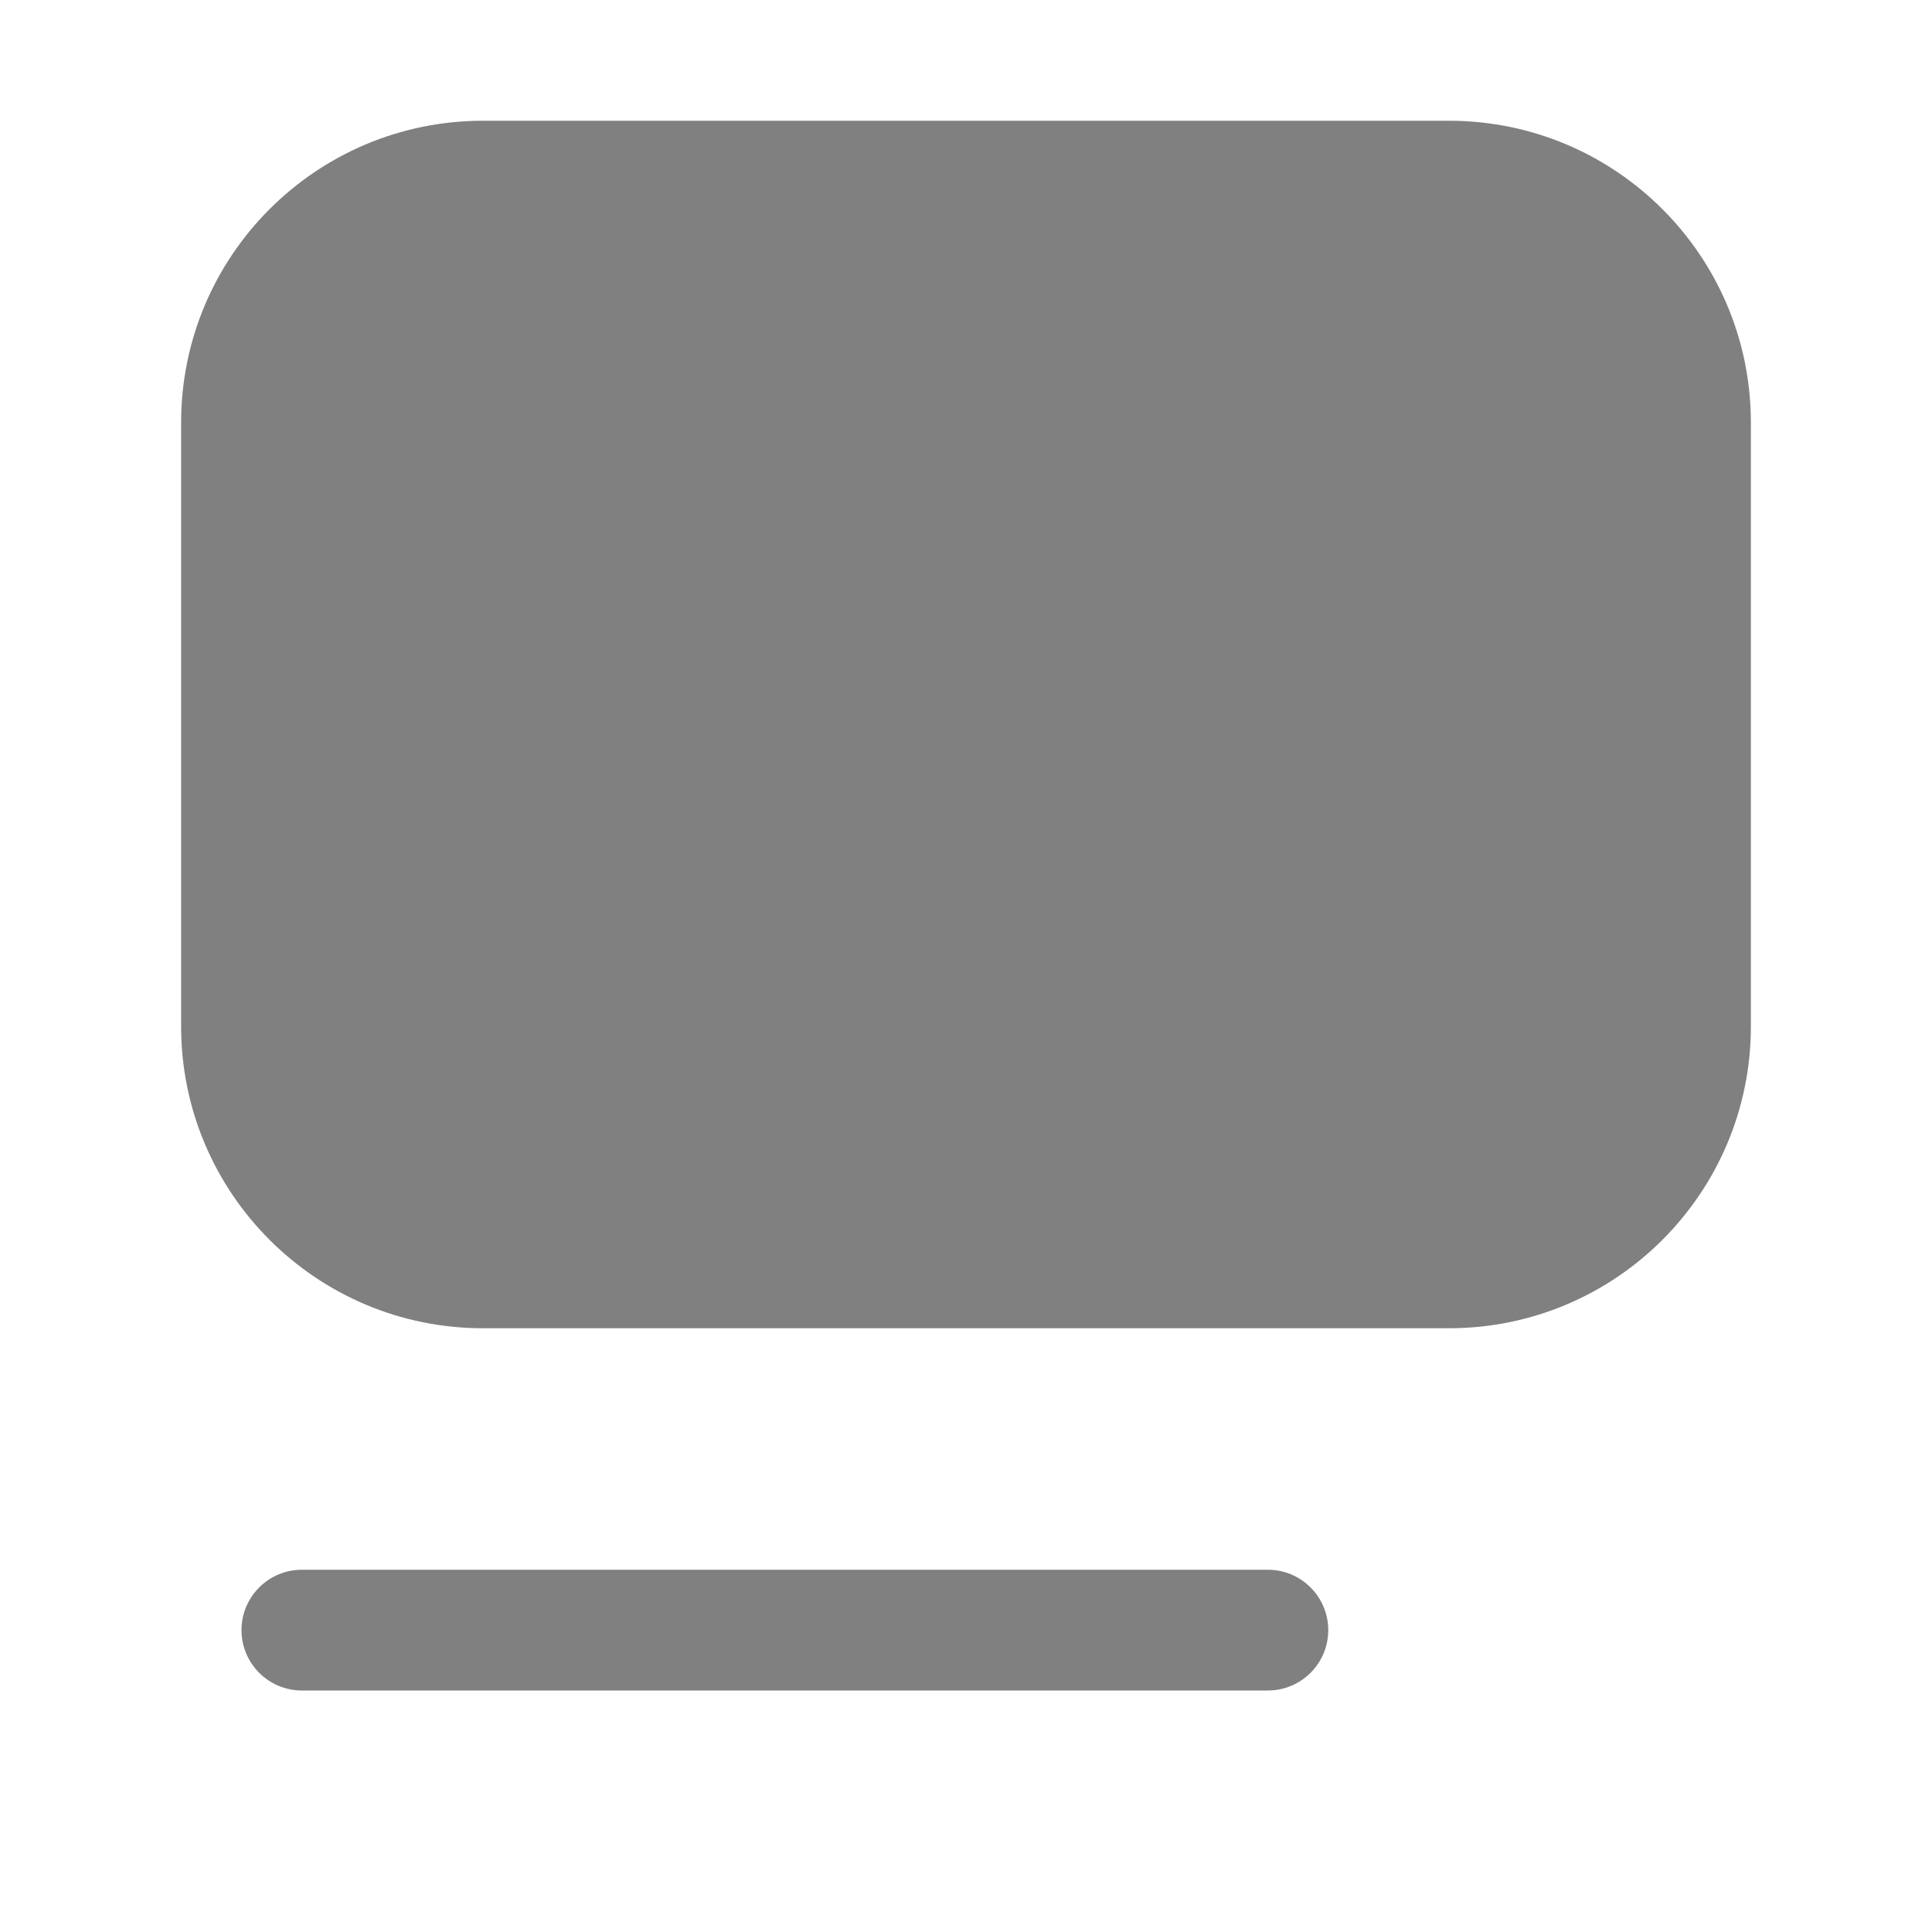 <svg width="32" height="32" viewBox="0 0 32 32" fill="none" xmlns="http://www.w3.org/2000/svg">
<path d="M3 7C3 4.239 5.239 2 8 2H24C26.761 2 29 4.239 29 7V17C29 19.761 26.761 22 24 22H8C5.239 22 3 19.761 3 17V7Z" fill="#808080"/>
<path d="M5 26C4.448 26 4 26.448 4 27C4 27.552 4.448 28 5 28H21C21.552 28 22 27.552 22 27C22 26.448 21.552 26 21 26H5Z" fill="#808080"/>
</svg>
